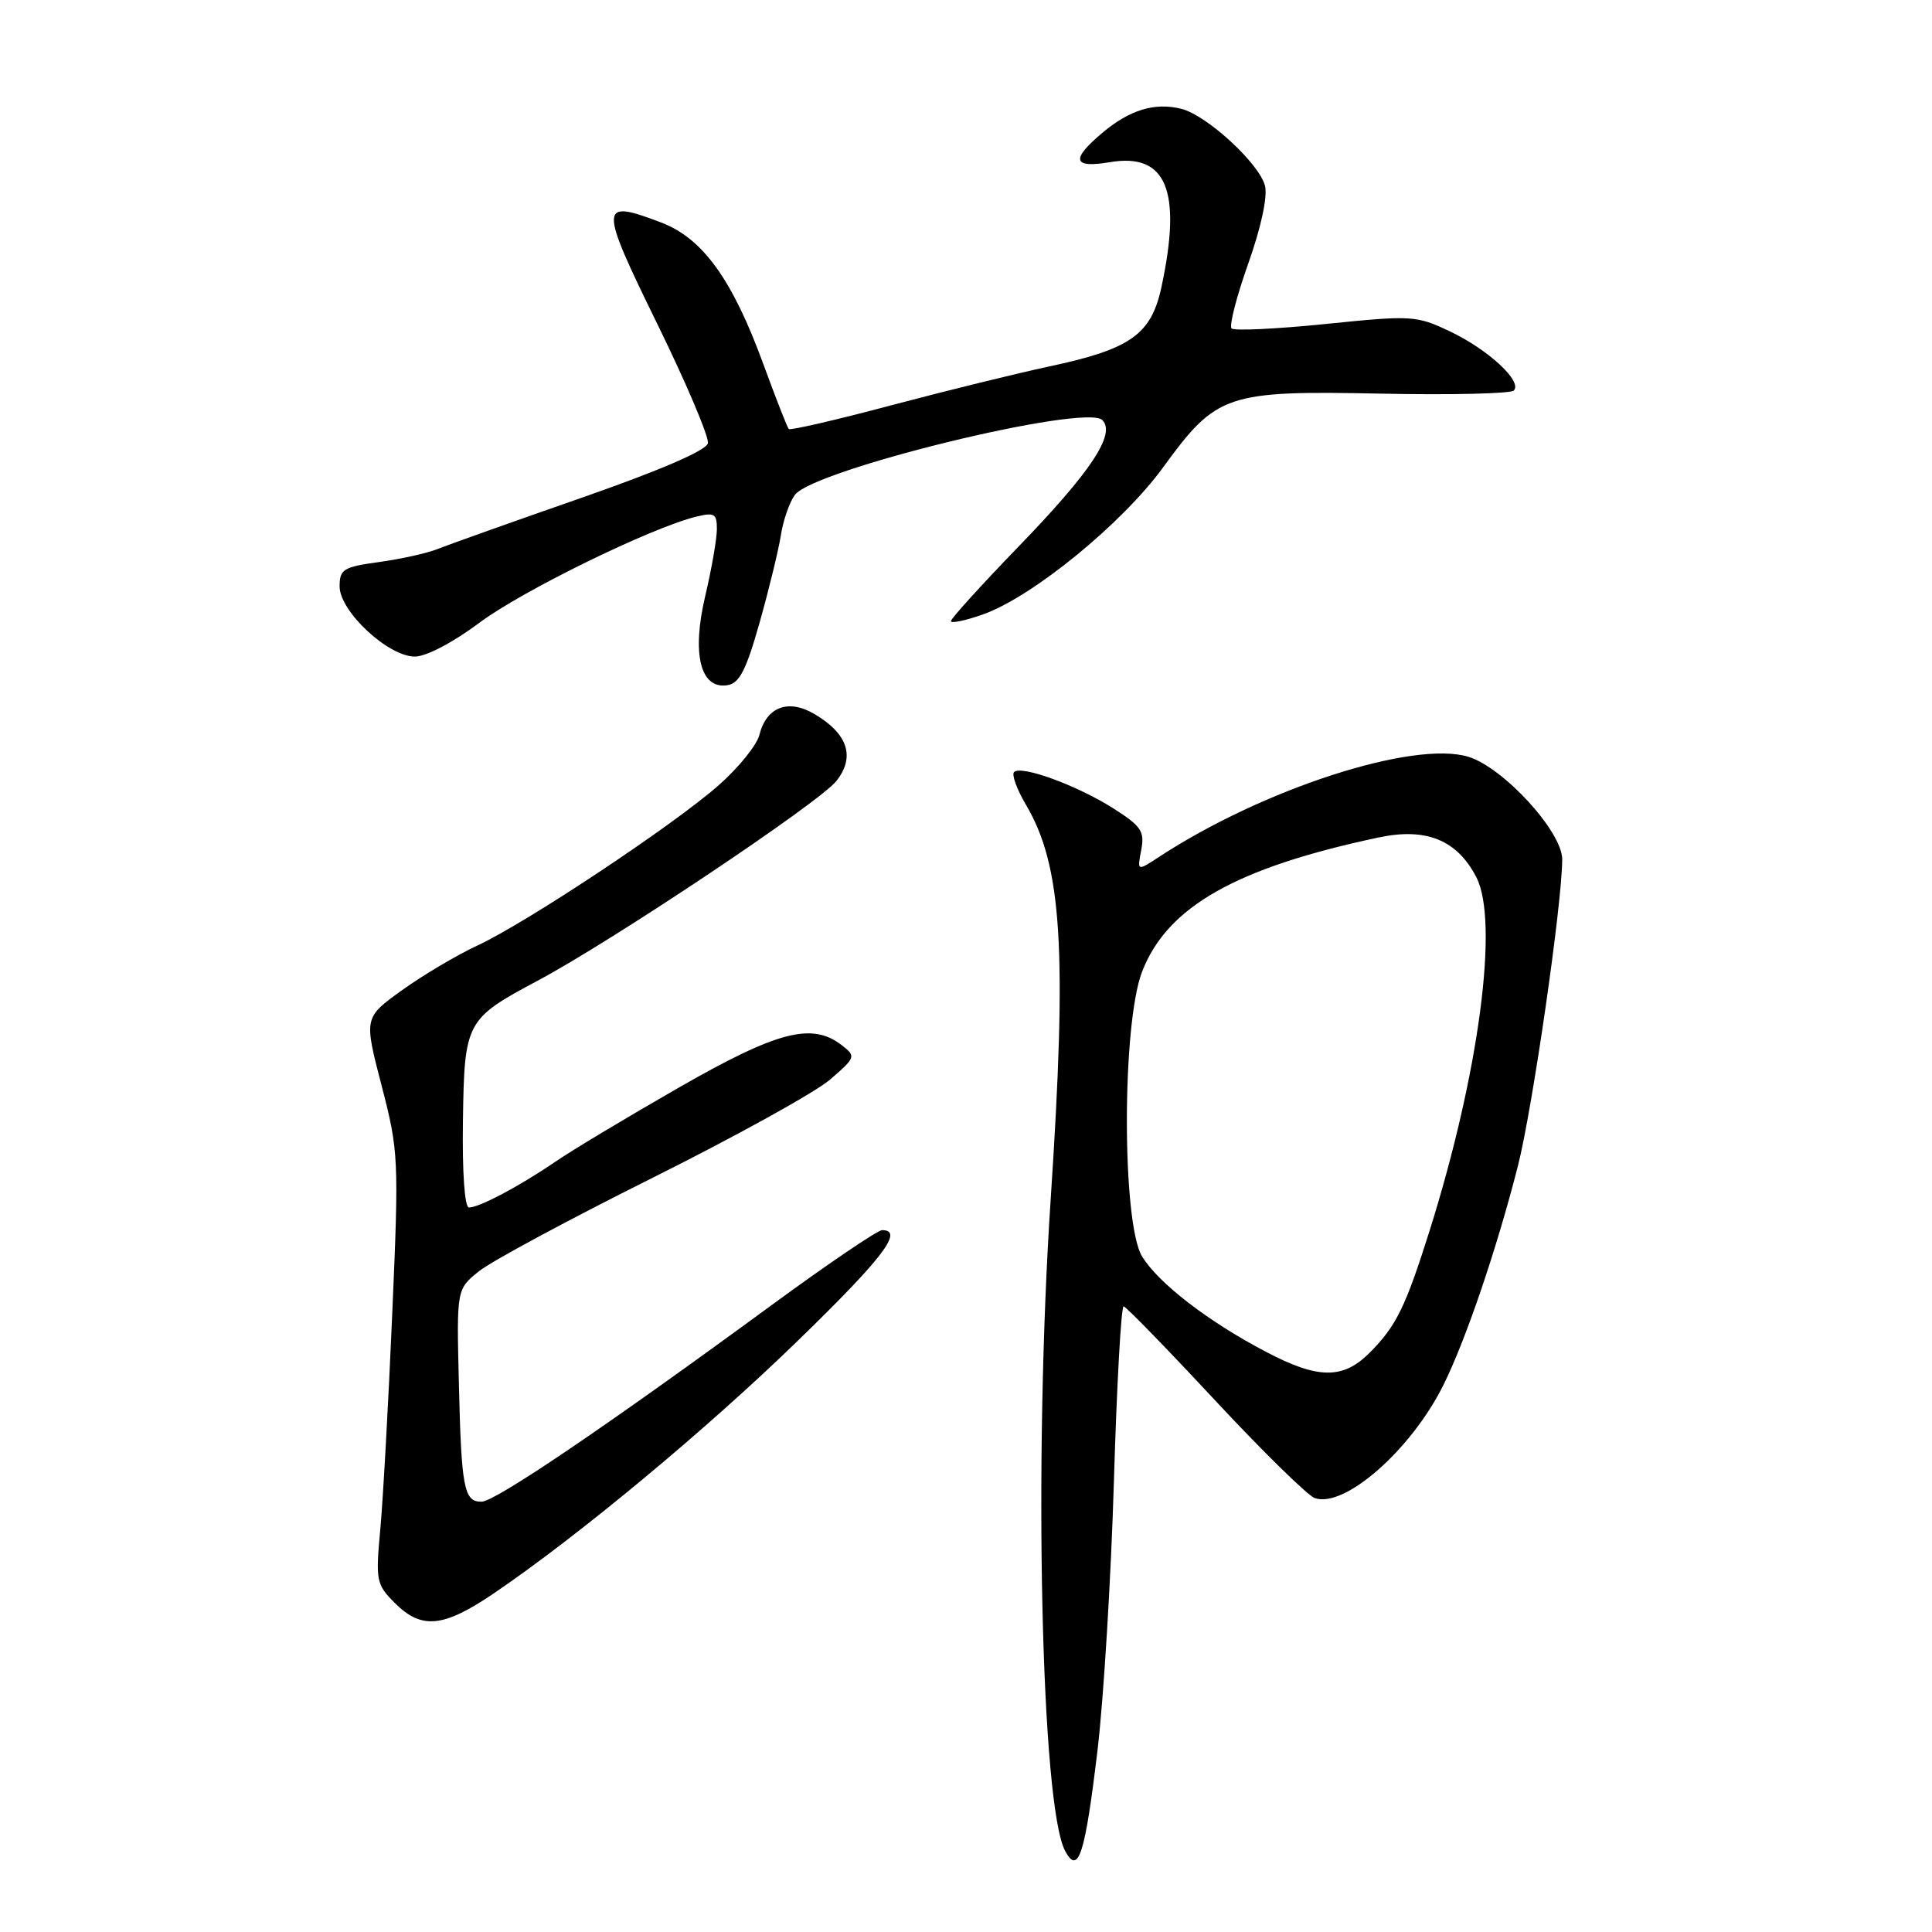 <?xml version="1.0" encoding="UTF-8" standalone="no"?>
<!DOCTYPE svg PUBLIC "-//W3C//DTD SVG 1.1//EN" "http://www.w3.org/Graphics/SVG/1.1/DTD/svg11.dtd" >
<svg xmlns="http://www.w3.org/2000/svg" xmlns:xlink="http://www.w3.org/1999/xlink" version="1.1" viewBox="0 0 256 256">
 <g >
 <path fill="currentColor"
d=" M 145.43 231.89 C 146.24 225.07 147.22 209.04 147.60 196.25 C 147.98 183.46 148.56 173.05 148.89 173.10 C 149.23 173.16 154.68 178.76 161.00 185.55 C 167.32 192.34 173.27 198.16 174.20 198.50 C 178.14 199.90 187.00 192.11 191.27 183.50 C 194.24 177.51 198.30 165.57 201.12 154.54 C 203.05 147.00 207.00 119.69 207.00 113.86 C 207.00 110.20 199.22 101.71 194.57 100.28 C 187.32 98.06 167.32 104.53 153.51 113.59 C 150.68 115.44 150.68 115.44 151.22 112.62 C 151.69 110.15 151.23 109.47 147.50 107.10 C 142.71 104.06 135.31 101.36 134.37 102.30 C 134.03 102.64 134.73 104.58 135.93 106.61 C 140.73 114.73 141.42 125.74 139.22 158.93 C 136.93 193.50 137.95 239.30 141.14 245.27 C 142.89 248.52 143.77 245.78 145.43 231.89 Z  M 65.43 211.13 C 76.60 203.55 93.68 189.36 105.75 177.62 C 117.01 166.68 119.81 163.00 116.89 163.00 C 116.29 163.00 109.65 167.50 102.14 173.01 C 80.40 188.95 65.63 198.96 63.82 198.98 C 61.47 199.01 61.13 197.22 60.80 183.16 C 60.50 170.82 60.50 170.82 63.50 168.42 C 65.15 167.10 75.50 161.54 86.50 156.05 C 97.50 150.56 108.08 144.71 110.00 143.04 C 113.39 140.11 113.44 139.97 111.56 138.51 C 107.60 135.43 103.04 136.61 89.95 144.11 C 83.13 148.02 75.74 152.45 73.53 153.97 C 68.82 157.19 63.51 160.00 62.14 160.00 C 61.57 160.00 61.24 155.35 61.34 148.60 C 61.53 135.38 61.71 135.03 71.22 129.96 C 81.15 124.67 108.60 106.32 110.83 103.48 C 113.35 100.29 112.35 97.23 107.93 94.62 C 104.45 92.56 101.55 93.66 100.62 97.39 C 100.28 98.73 97.87 101.72 95.25 104.03 C 89.30 109.29 69.73 122.29 63.23 125.30 C 60.54 126.55 56.07 129.20 53.28 131.20 C 48.22 134.84 48.22 134.84 50.56 143.83 C 52.82 152.55 52.87 153.48 51.97 174.16 C 51.47 185.90 50.75 198.72 50.39 202.66 C 49.76 209.45 49.86 209.95 52.32 212.41 C 55.86 215.95 58.74 215.67 65.43 211.13 Z  M 100.65 82.50 C 101.89 78.10 103.16 72.89 103.47 70.92 C 103.77 68.96 104.61 66.55 105.32 65.58 C 107.77 62.23 143.84 53.44 146.06 55.66 C 147.89 57.49 144.59 62.48 134.89 72.50 C 130.00 77.56 126.00 81.97 126.00 82.30 C 126.00 82.64 127.90 82.24 130.23 81.42 C 136.79 79.11 148.70 69.38 154.14 61.90 C 161.21 52.18 162.51 51.74 183.01 52.16 C 192.26 52.35 200.17 52.16 200.58 51.75 C 201.78 50.56 197.19 46.31 192.12 43.91 C 187.67 41.80 187.08 41.76 175.65 42.93 C 169.13 43.59 163.52 43.86 163.19 43.52 C 162.85 43.18 163.84 39.33 165.39 34.95 C 167.09 30.17 167.98 26.06 167.62 24.63 C 166.88 21.68 159.92 15.27 156.53 14.42 C 153.02 13.54 149.69 14.55 146.08 17.59 C 141.84 21.15 142.14 22.32 147.06 21.49 C 154.57 20.22 156.64 25.24 153.90 38.03 C 152.55 44.33 149.80 46.27 139.01 48.56 C 134.88 49.44 125.51 51.74 118.19 53.68 C 110.87 55.63 104.72 57.05 104.52 56.85 C 104.32 56.65 102.82 52.81 101.17 48.31 C 97.06 37.05 93.14 31.60 87.62 29.49 C 79.36 26.34 79.33 27.07 87.07 42.87 C 90.94 50.77 93.97 57.91 93.80 58.73 C 93.61 59.68 87.47 62.33 77.00 65.98 C 67.92 69.14 59.38 72.19 58.00 72.74 C 56.62 73.30 53.14 74.07 50.25 74.47 C 45.49 75.12 45.00 75.43 45.00 77.71 C 45.00 81.00 51.43 87.00 54.97 87.00 C 56.46 87.00 60.05 85.12 63.52 82.52 C 69.16 78.30 86.23 69.94 92.25 68.46 C 94.67 67.87 95.00 68.07 94.99 70.14 C 94.98 71.44 94.29 75.40 93.45 78.96 C 91.64 86.62 92.79 91.32 96.34 90.80 C 97.97 90.56 98.84 88.89 100.65 82.50 Z  M 167.70 179.10 C 160.05 175.08 153.53 170.05 151.34 166.50 C 148.65 162.11 148.64 135.74 151.33 128.76 C 154.65 120.15 163.77 114.98 182.67 110.97 C 188.98 109.63 193.06 111.29 195.62 116.23 C 198.65 122.10 195.99 142.22 189.42 163.10 C 186.22 173.25 185.00 175.72 181.46 179.27 C 177.93 182.79 174.63 182.75 167.70 179.10 Z "/>
</g>
</svg>